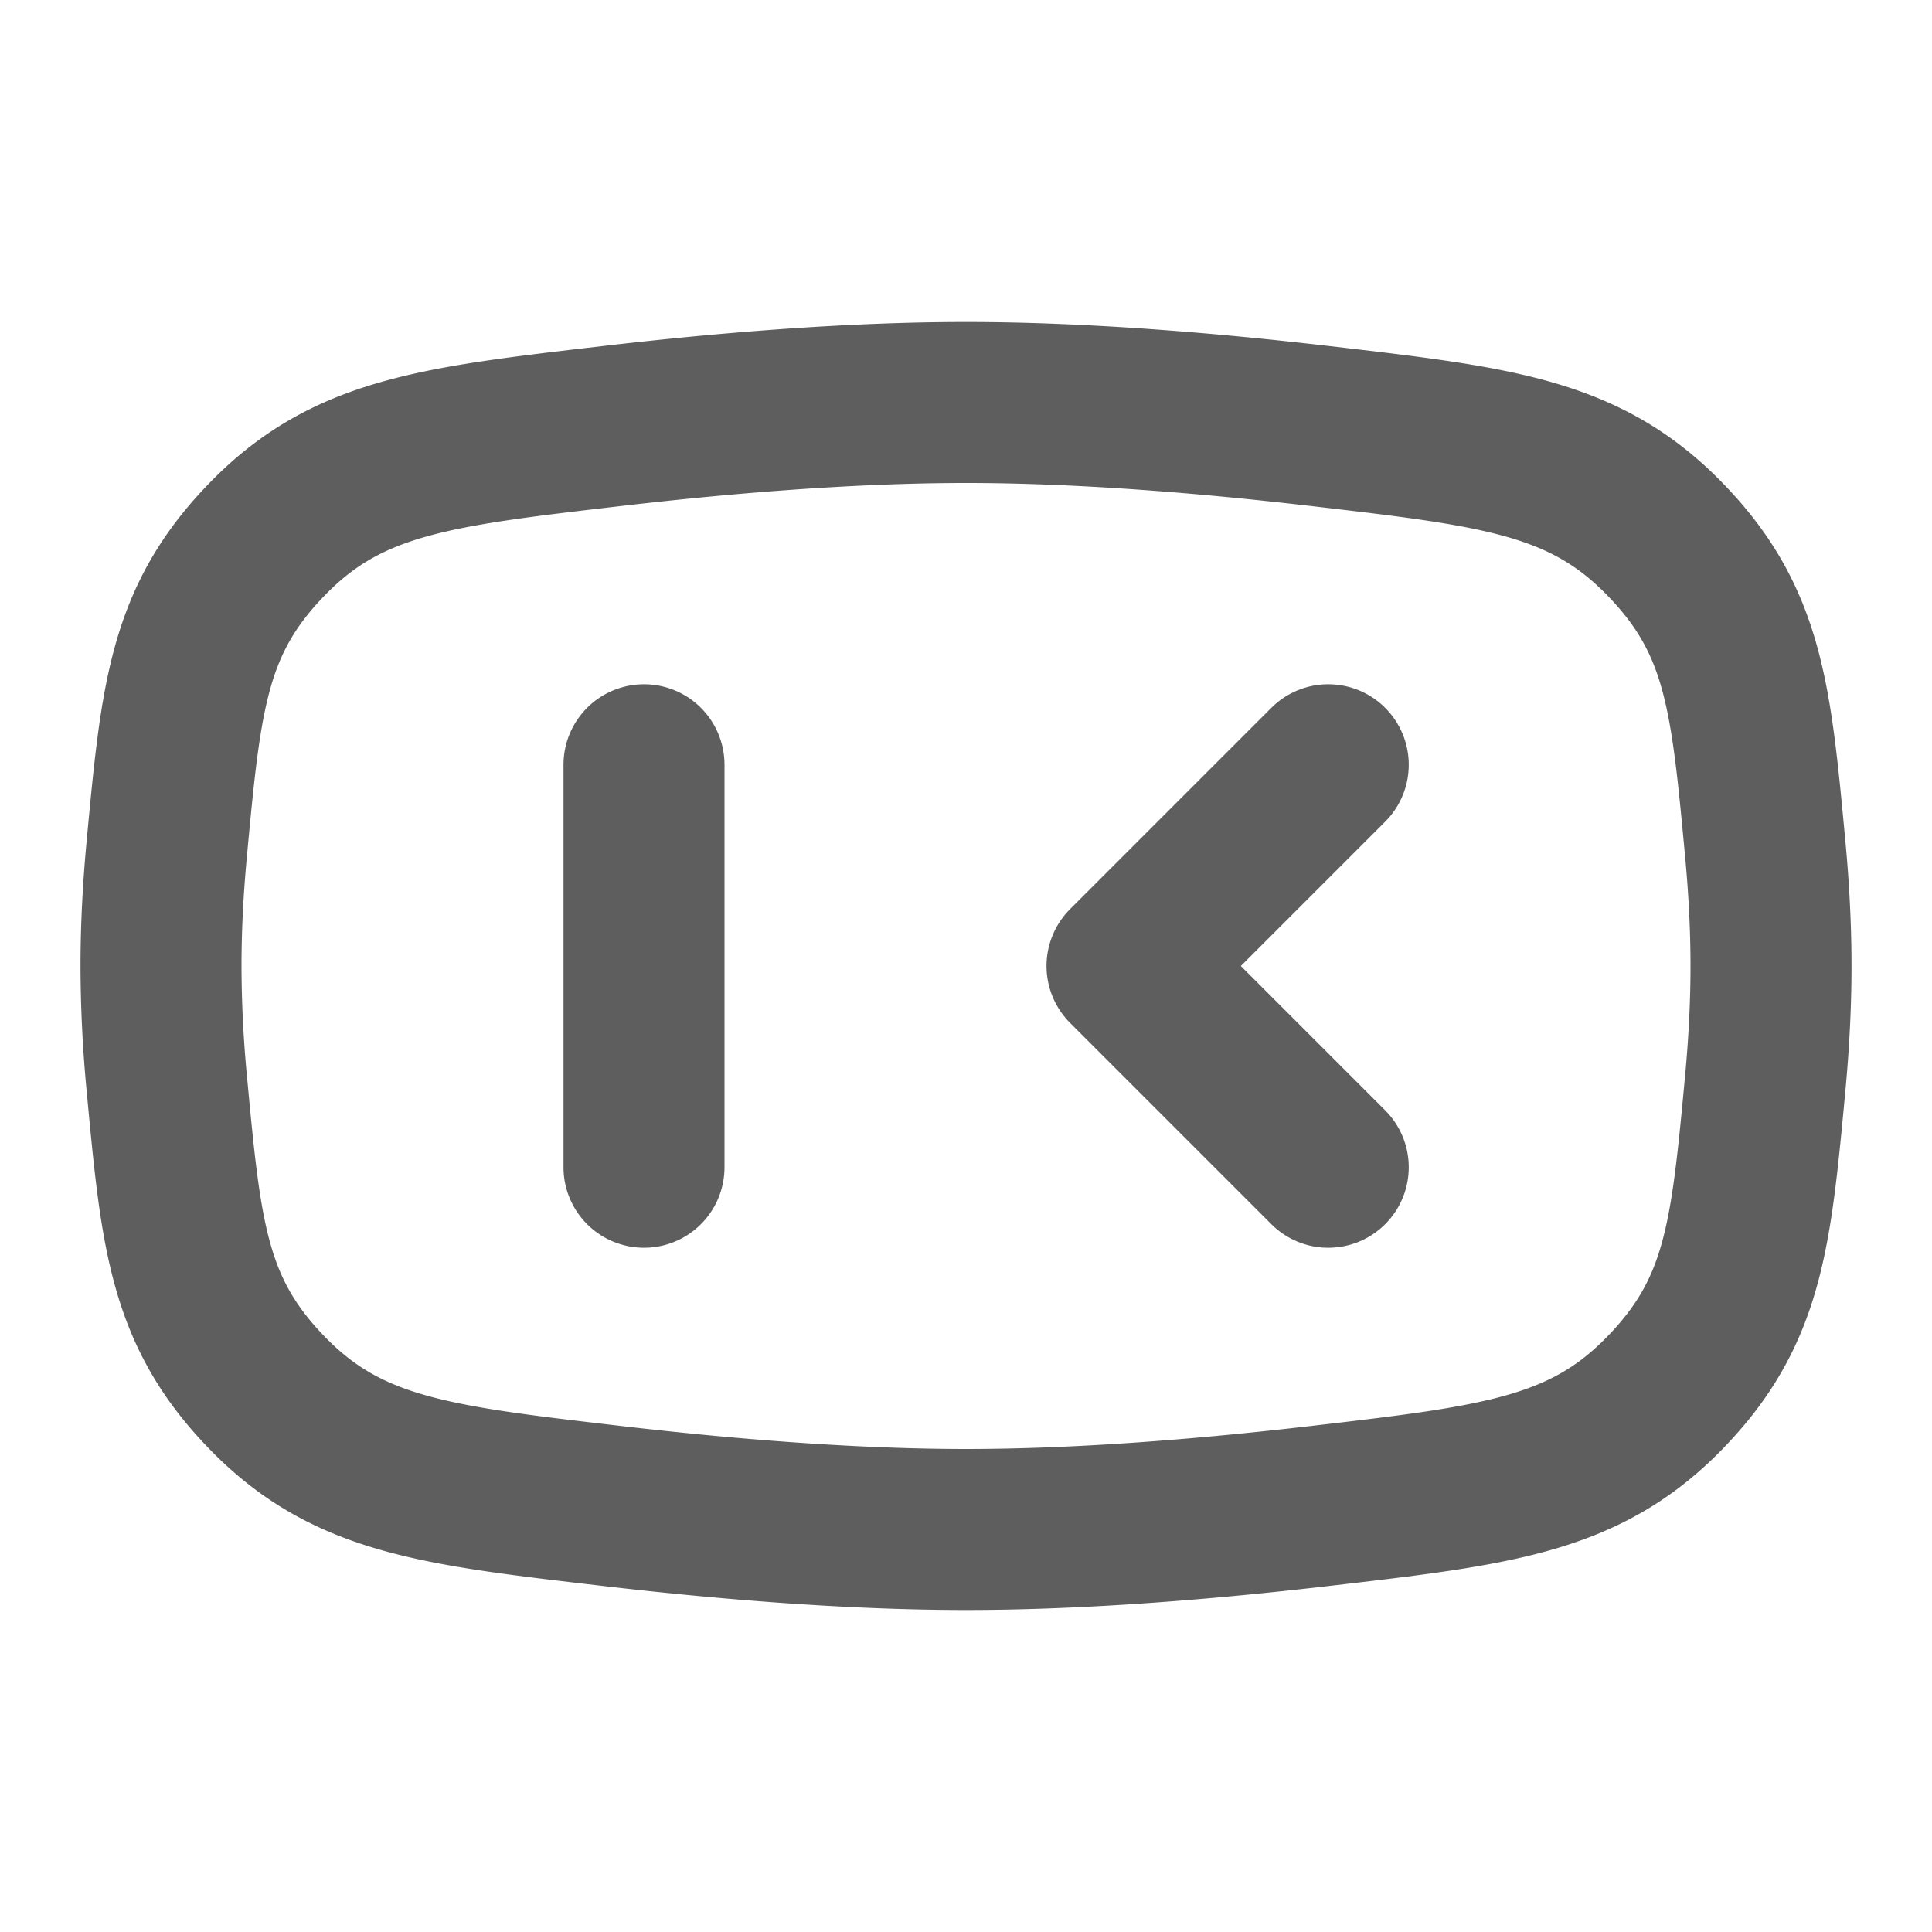 <svg width="80" height="80" fill="none" stroke="#5e5e5e" stroke-linecap="round" stroke-linejoin="round" stroke-width="2" viewBox="0 0 24 24" xmlns="http://www.w3.org/2000/svg">
  <path d="M2.072 10.54c.177-1.893.266-2.84 1.256-3.852.99-1.013 2.08-1.14 4.259-1.394C9.002 5.129 10.565 5 12 5s2.998.129 4.413.294c2.18.254 3.269.38 4.26 1.394.99 1.012 1.078 1.959 1.255 3.852.045.478.072.97.072 1.46s-.027.982-.072 1.46c-.177 1.893-.266 2.84-1.256 3.852-.99 1.013-2.08 1.14-4.259 1.394-1.415.165-2.978.294-4.413.294s-2.998-.129-4.413-.294c-2.18-.254-3.269-.38-4.259-1.393-.99-1.013-1.079-1.96-1.256-3.853A15.696 15.696 0 0 1 2 12c0-.49.027-.982.072-1.46Z"></path>
  <path d="M8 9.5v5"></path>
  <path d="M16.5 9.5 14 12l2.5 2.5"></path>
</svg>